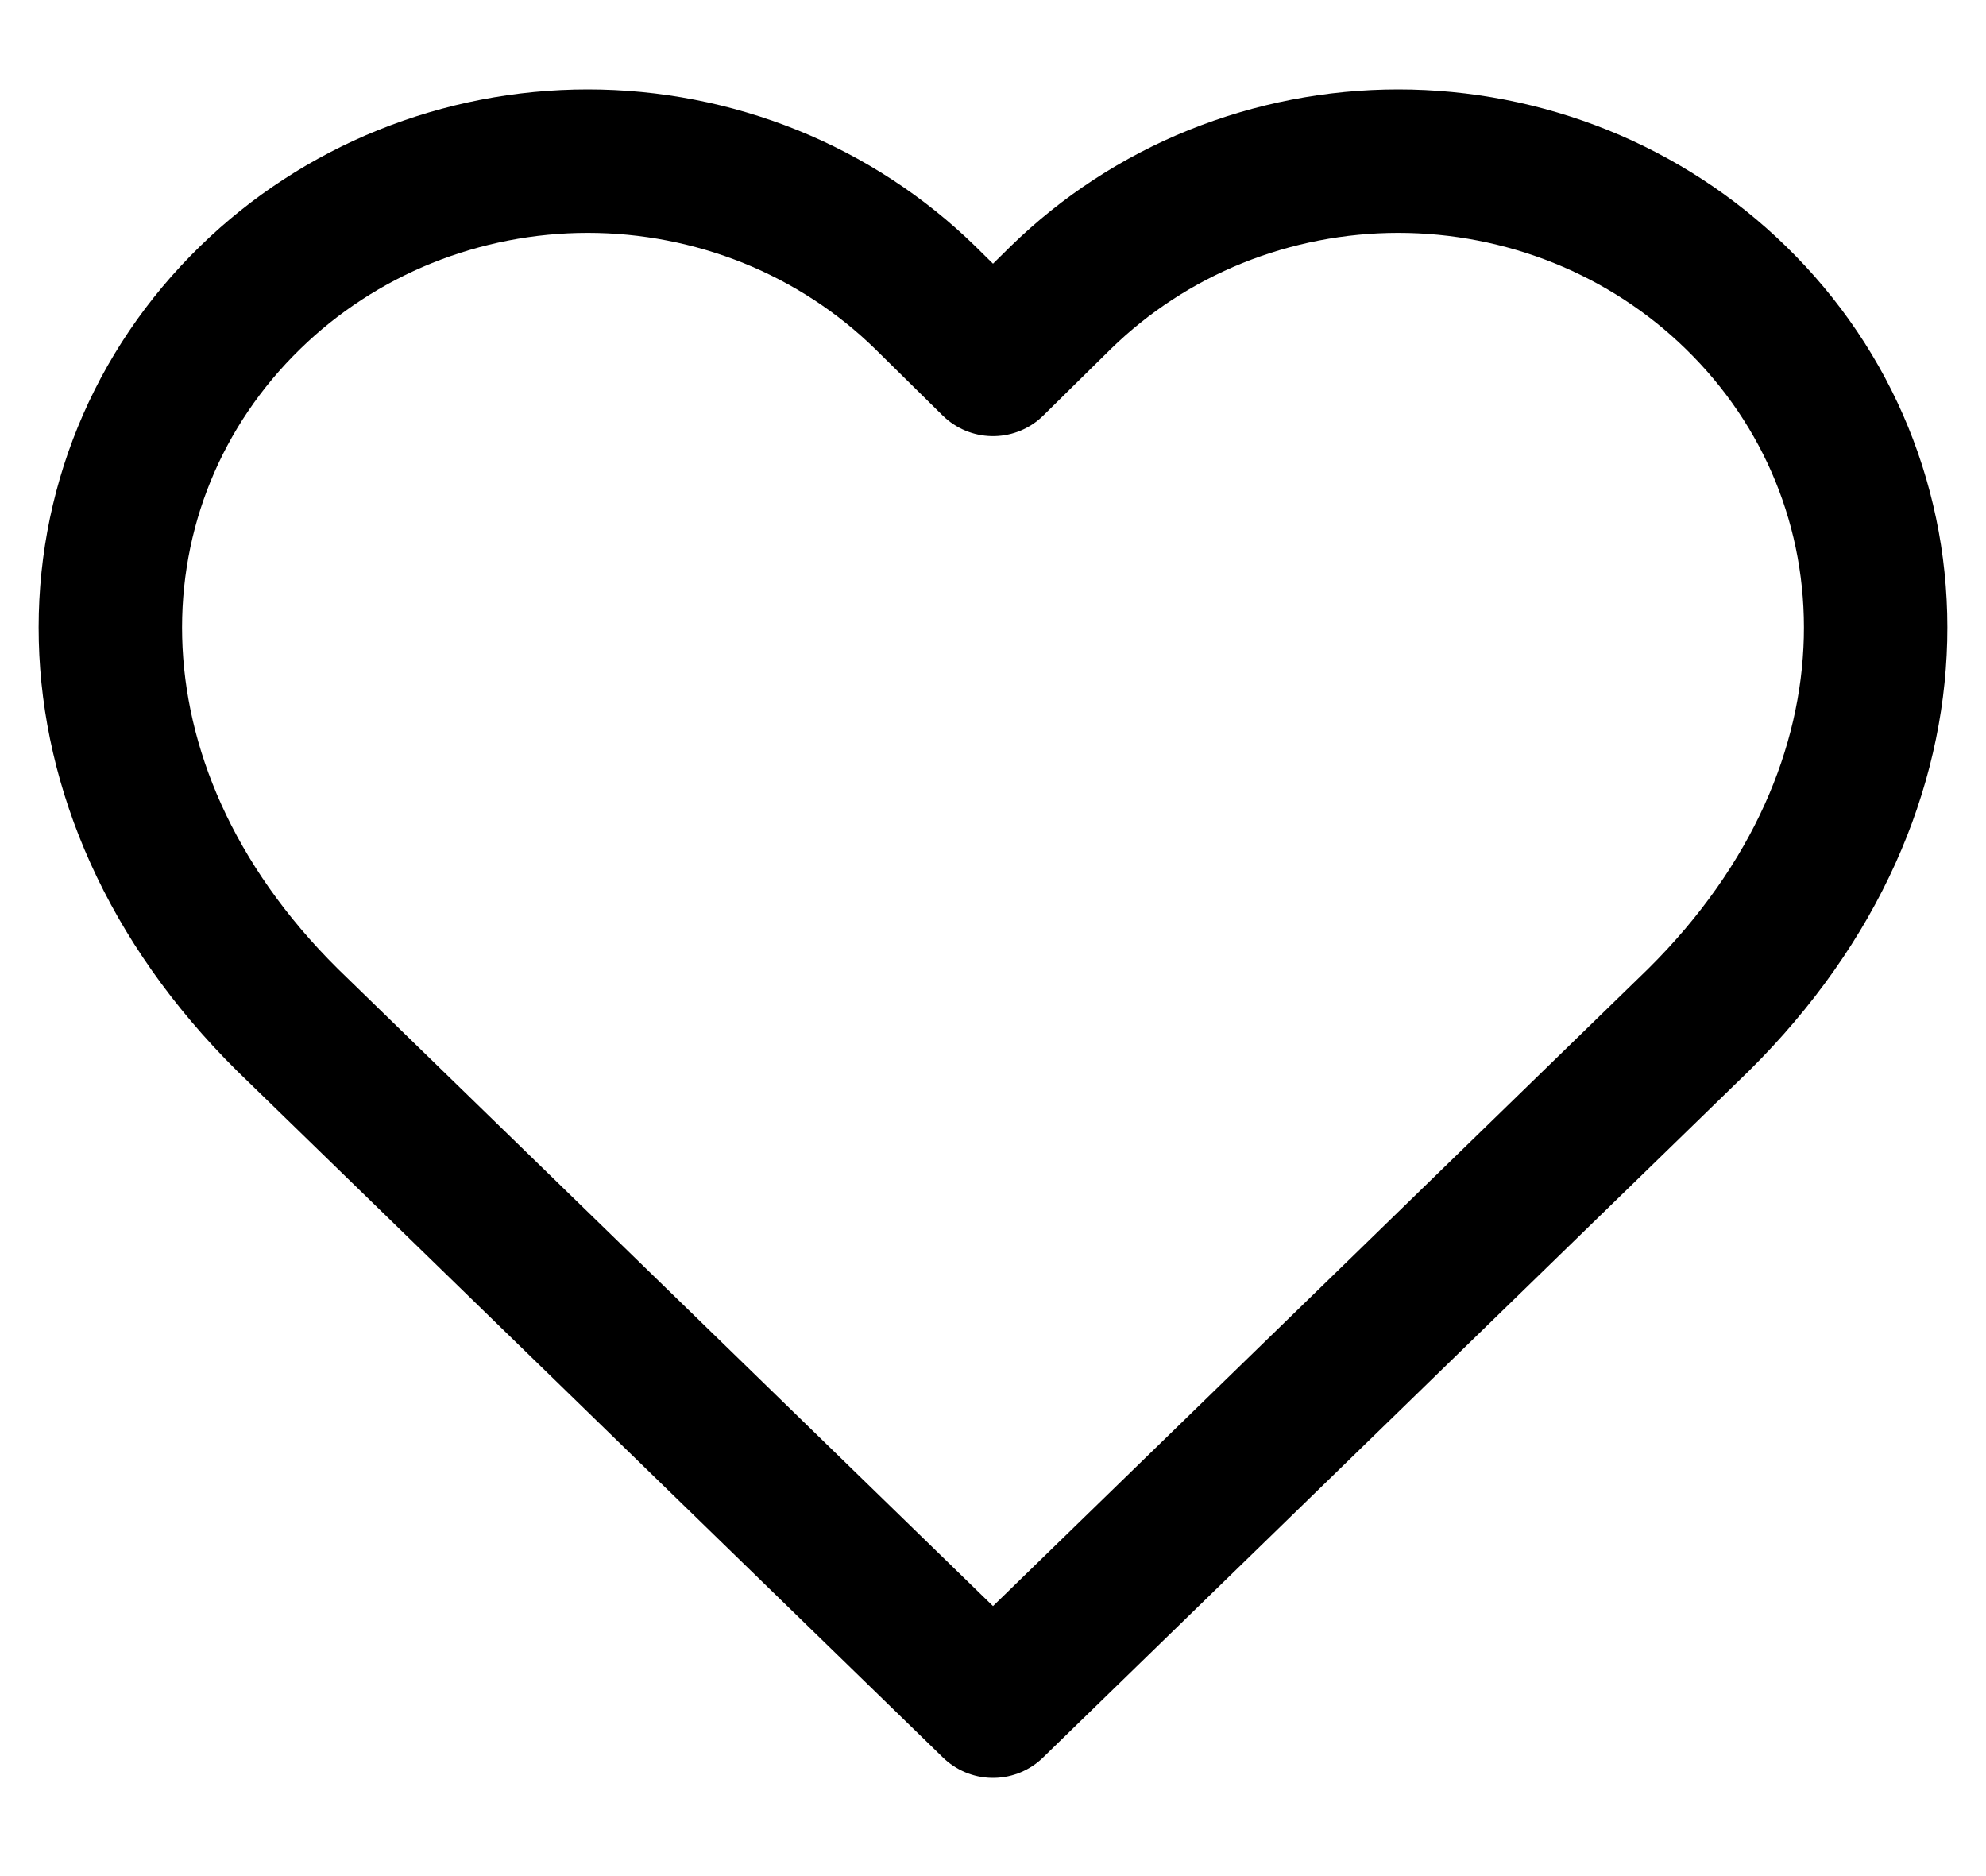 <svg width="18" height="17" viewBox="0 0 18 17" fill="none" xmlns="http://www.w3.org/2000/svg">
<path d="M15.731 2.695C15.33 2.304 14.853 1.993 14.328 1.781C13.804 1.57 13.241 1.46 12.673 1.46C12.105 1.46 11.542 1.57 11.018 1.781C10.493 1.993 10.017 2.304 9.616 2.695L9 3.302L8.384 2.695C7.983 2.304 7.507 1.993 6.982 1.781C6.458 1.57 5.895 1.46 5.327 1.46C4.759 1.46 4.196 1.57 3.672 1.781C3.147 1.993 2.67 2.304 2.269 2.695C0.575 4.343 0.471 7.127 2.605 9.241L9 15.46L15.395 9.241C17.529 7.127 17.425 4.343 15.731 2.695Z" stroke="black" stroke-width="1.3" stroke-linecap="round" stroke-linejoin="round"/>
</svg>
